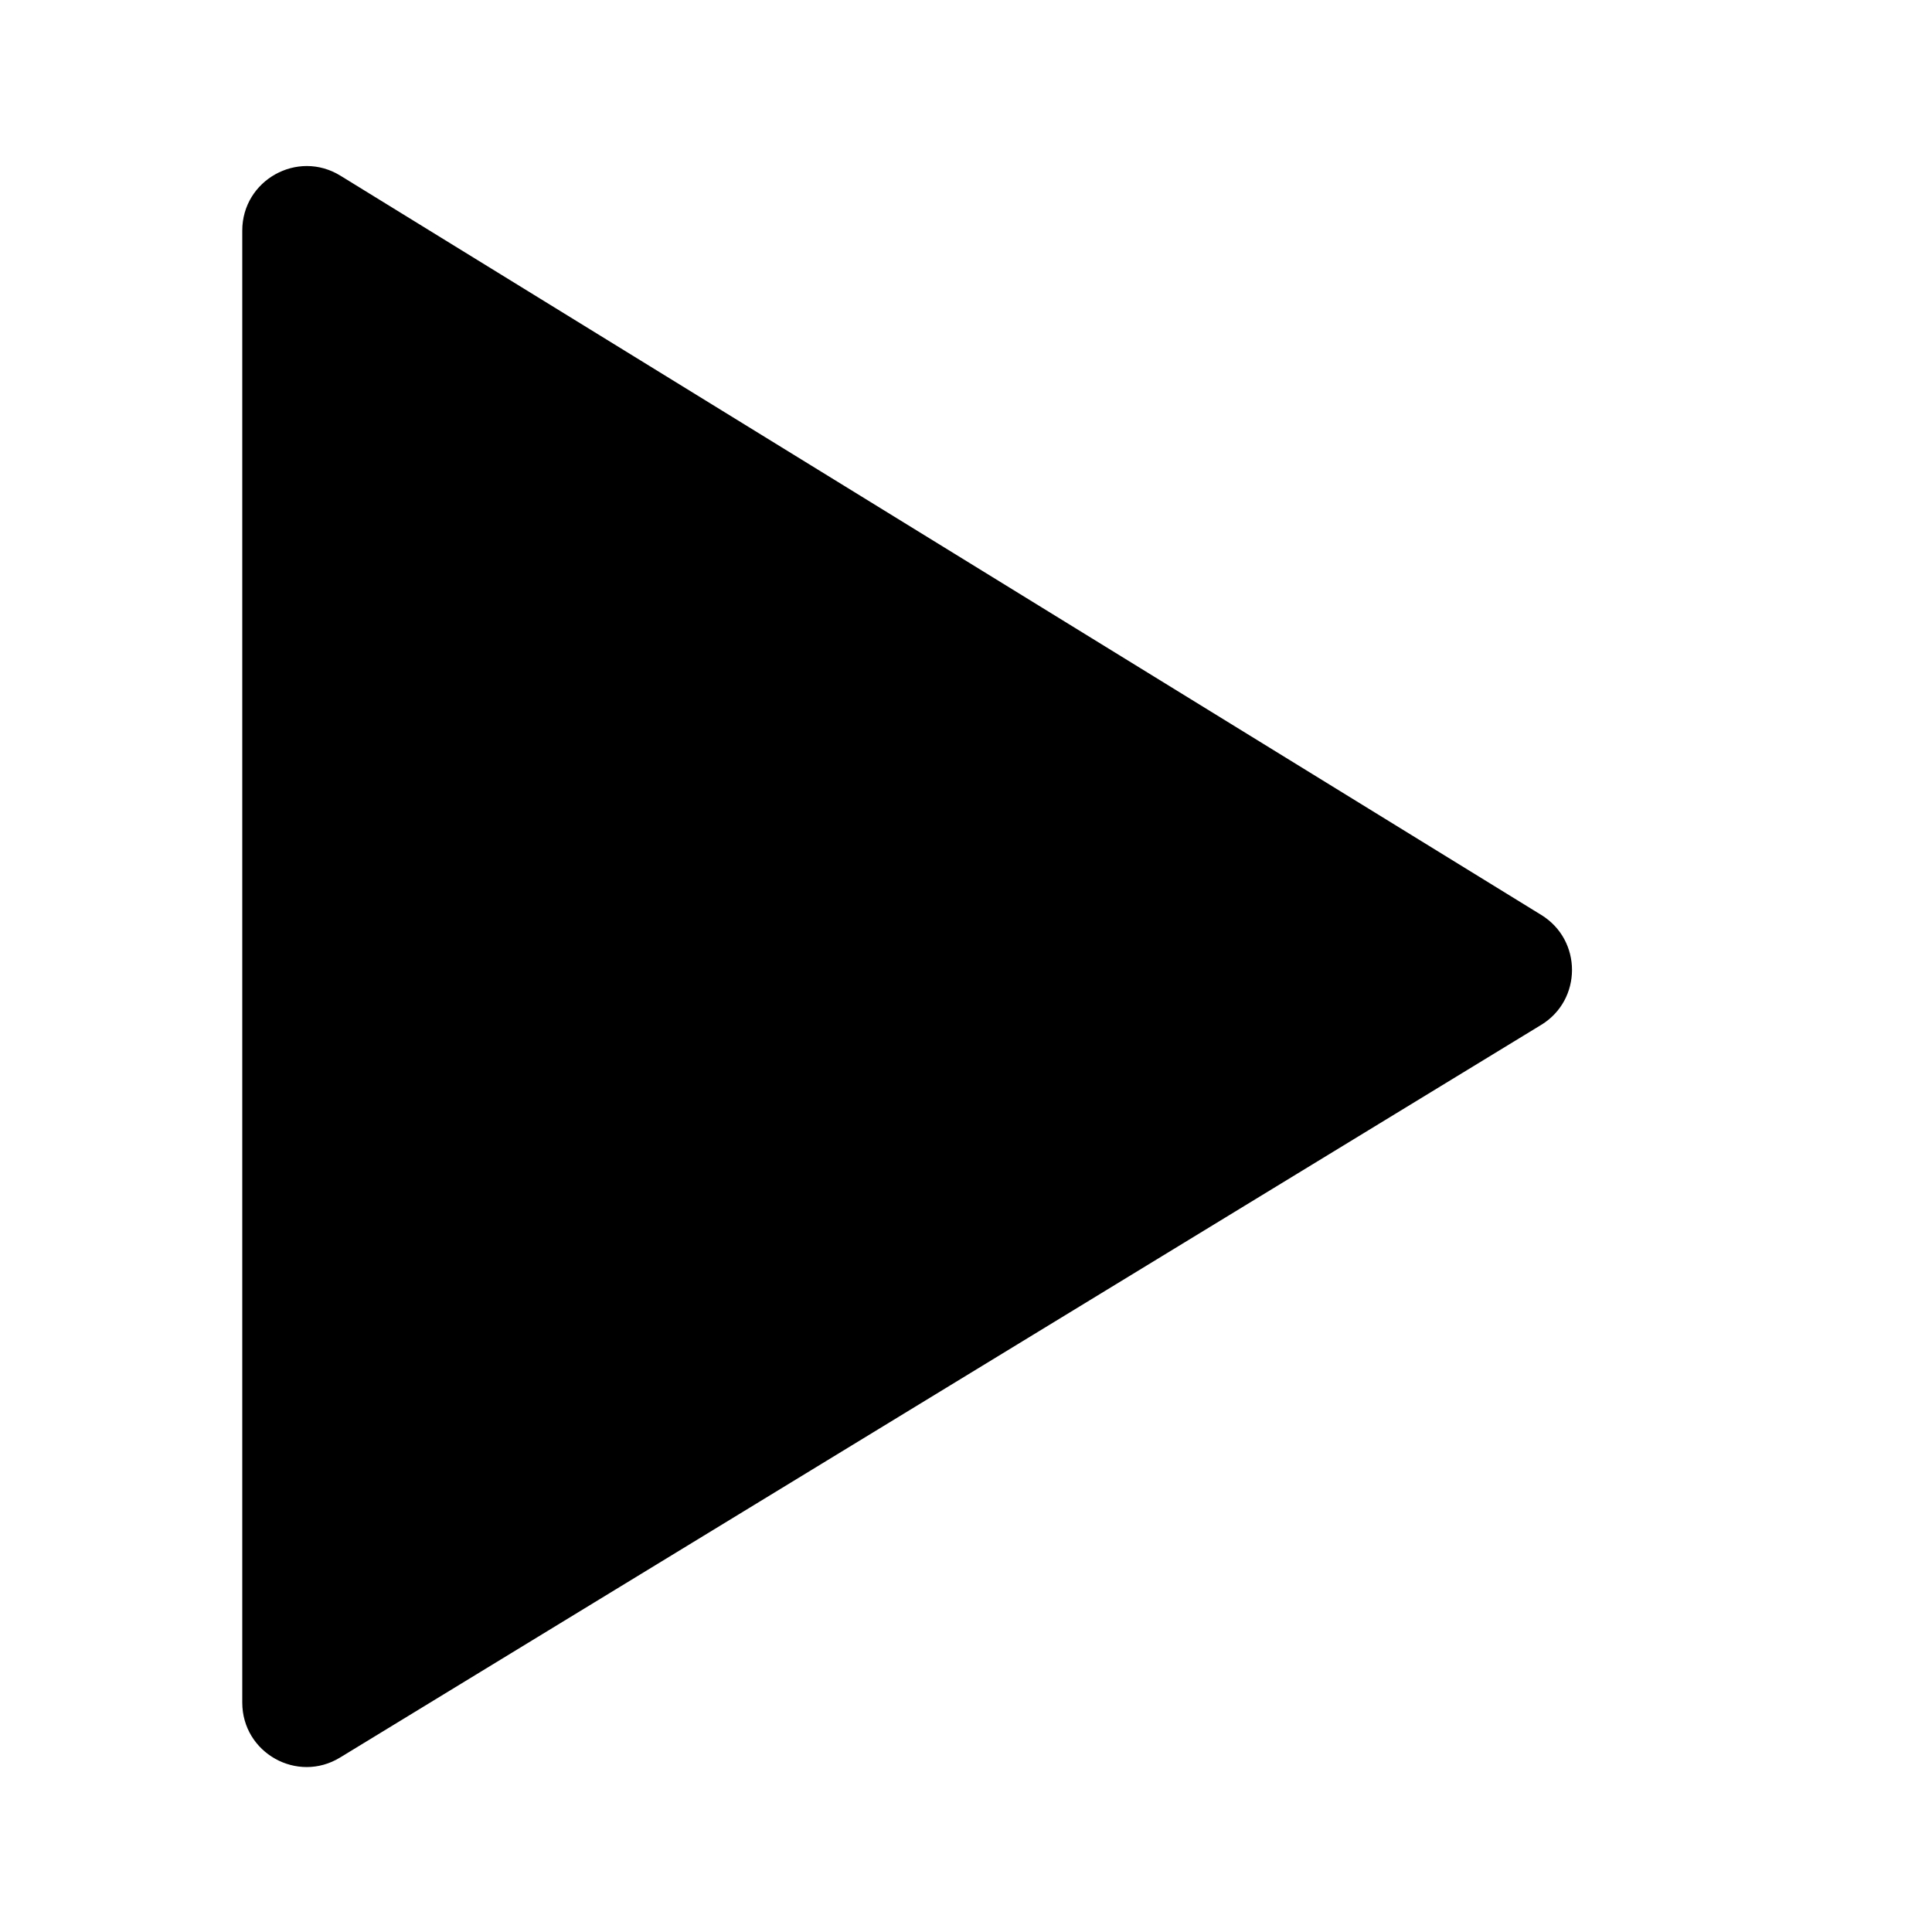 <svg id="play" viewBox="0 0 15 15" xmlns="http://www.w3.org/2000/svg">
<path d="M1.881 13.219V1.79C1.881 1.399 2.31 1.159 2.643 1.364L11.967 7.104C12.285 7.3 12.284 7.763 11.966 7.957L2.641 13.645C2.308 13.849 1.881 13.609 1.881 13.219Z" />
</svg>
